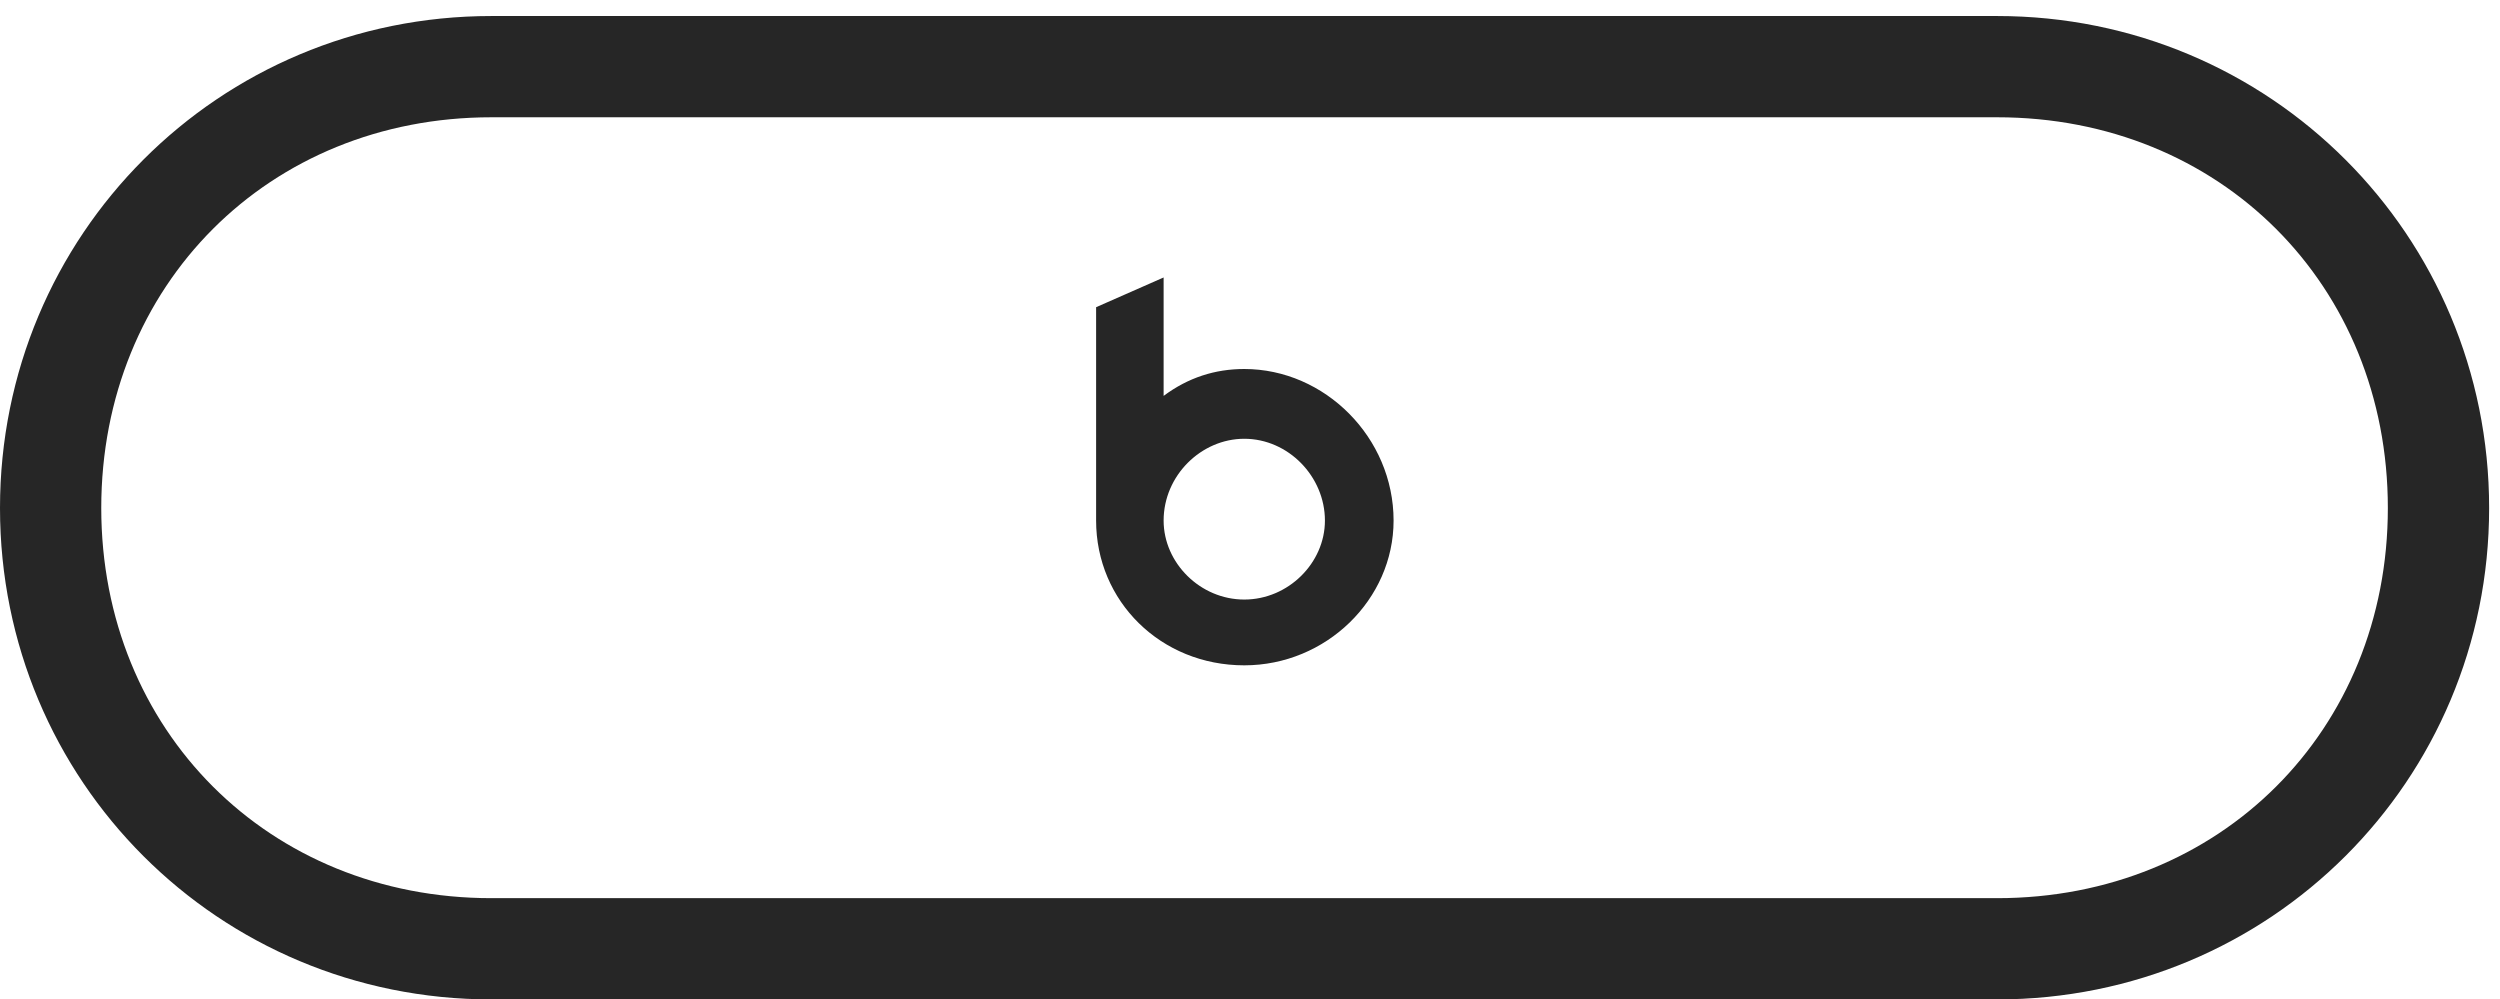 <?xml version="1.0" encoding="UTF-8"?>
<!--Generator: Apple Native CoreSVG 326-->
<!DOCTYPE svg
PUBLIC "-//W3C//DTD SVG 1.1//EN"
       "http://www.w3.org/Graphics/SVG/1.1/DTD/svg11.dtd">
<svg version="1.1" xmlns="http://www.w3.org/2000/svg" xmlns:xlink="http://www.w3.org/1999/xlink" viewBox="0 0 85.352 34.121">
 <g>
  <rect height="34.121" opacity="0" width="85.352" x="0" y="0"/>
  <path d="M16.777 0.547C7.461 0.547 0 8.027 0 17.344C0 26.66 7.461 34.121 16.777 34.121L68.184 34.121C77.5 34.121 84.981 26.66 84.981 17.344C84.981 8.027 77.5 0.547 68.184 0.547ZM16.777 4.004L68.184 4.004C75.801 4.004 81.523 9.727 81.523 17.344C81.523 24.941 75.801 30.664 68.184 30.664L16.777 30.664C9.18 30.664 3.457 24.941 3.457 17.344C3.457 9.727 9.18 4.004 16.777 4.004ZM42.48 22.715C45.273 22.715 47.578 20.469 47.578 17.773C47.578 14.941 45.234 12.598 42.48 12.598C41.484 12.598 40.566 12.891 39.727 13.516L39.727 9.473L37.422 10.488L37.422 17.773C37.422 20.527 39.629 22.715 42.48 22.715ZM42.48 20.469C40.977 20.469 39.727 19.219 39.727 17.773C39.727 16.23 41.016 14.98 42.48 14.98C43.984 14.98 45.234 16.27 45.234 17.773C45.234 19.219 43.984 20.469 42.48 20.469Z" fill="black" fill-opacity="0.85"/>
 </g>
</svg>
